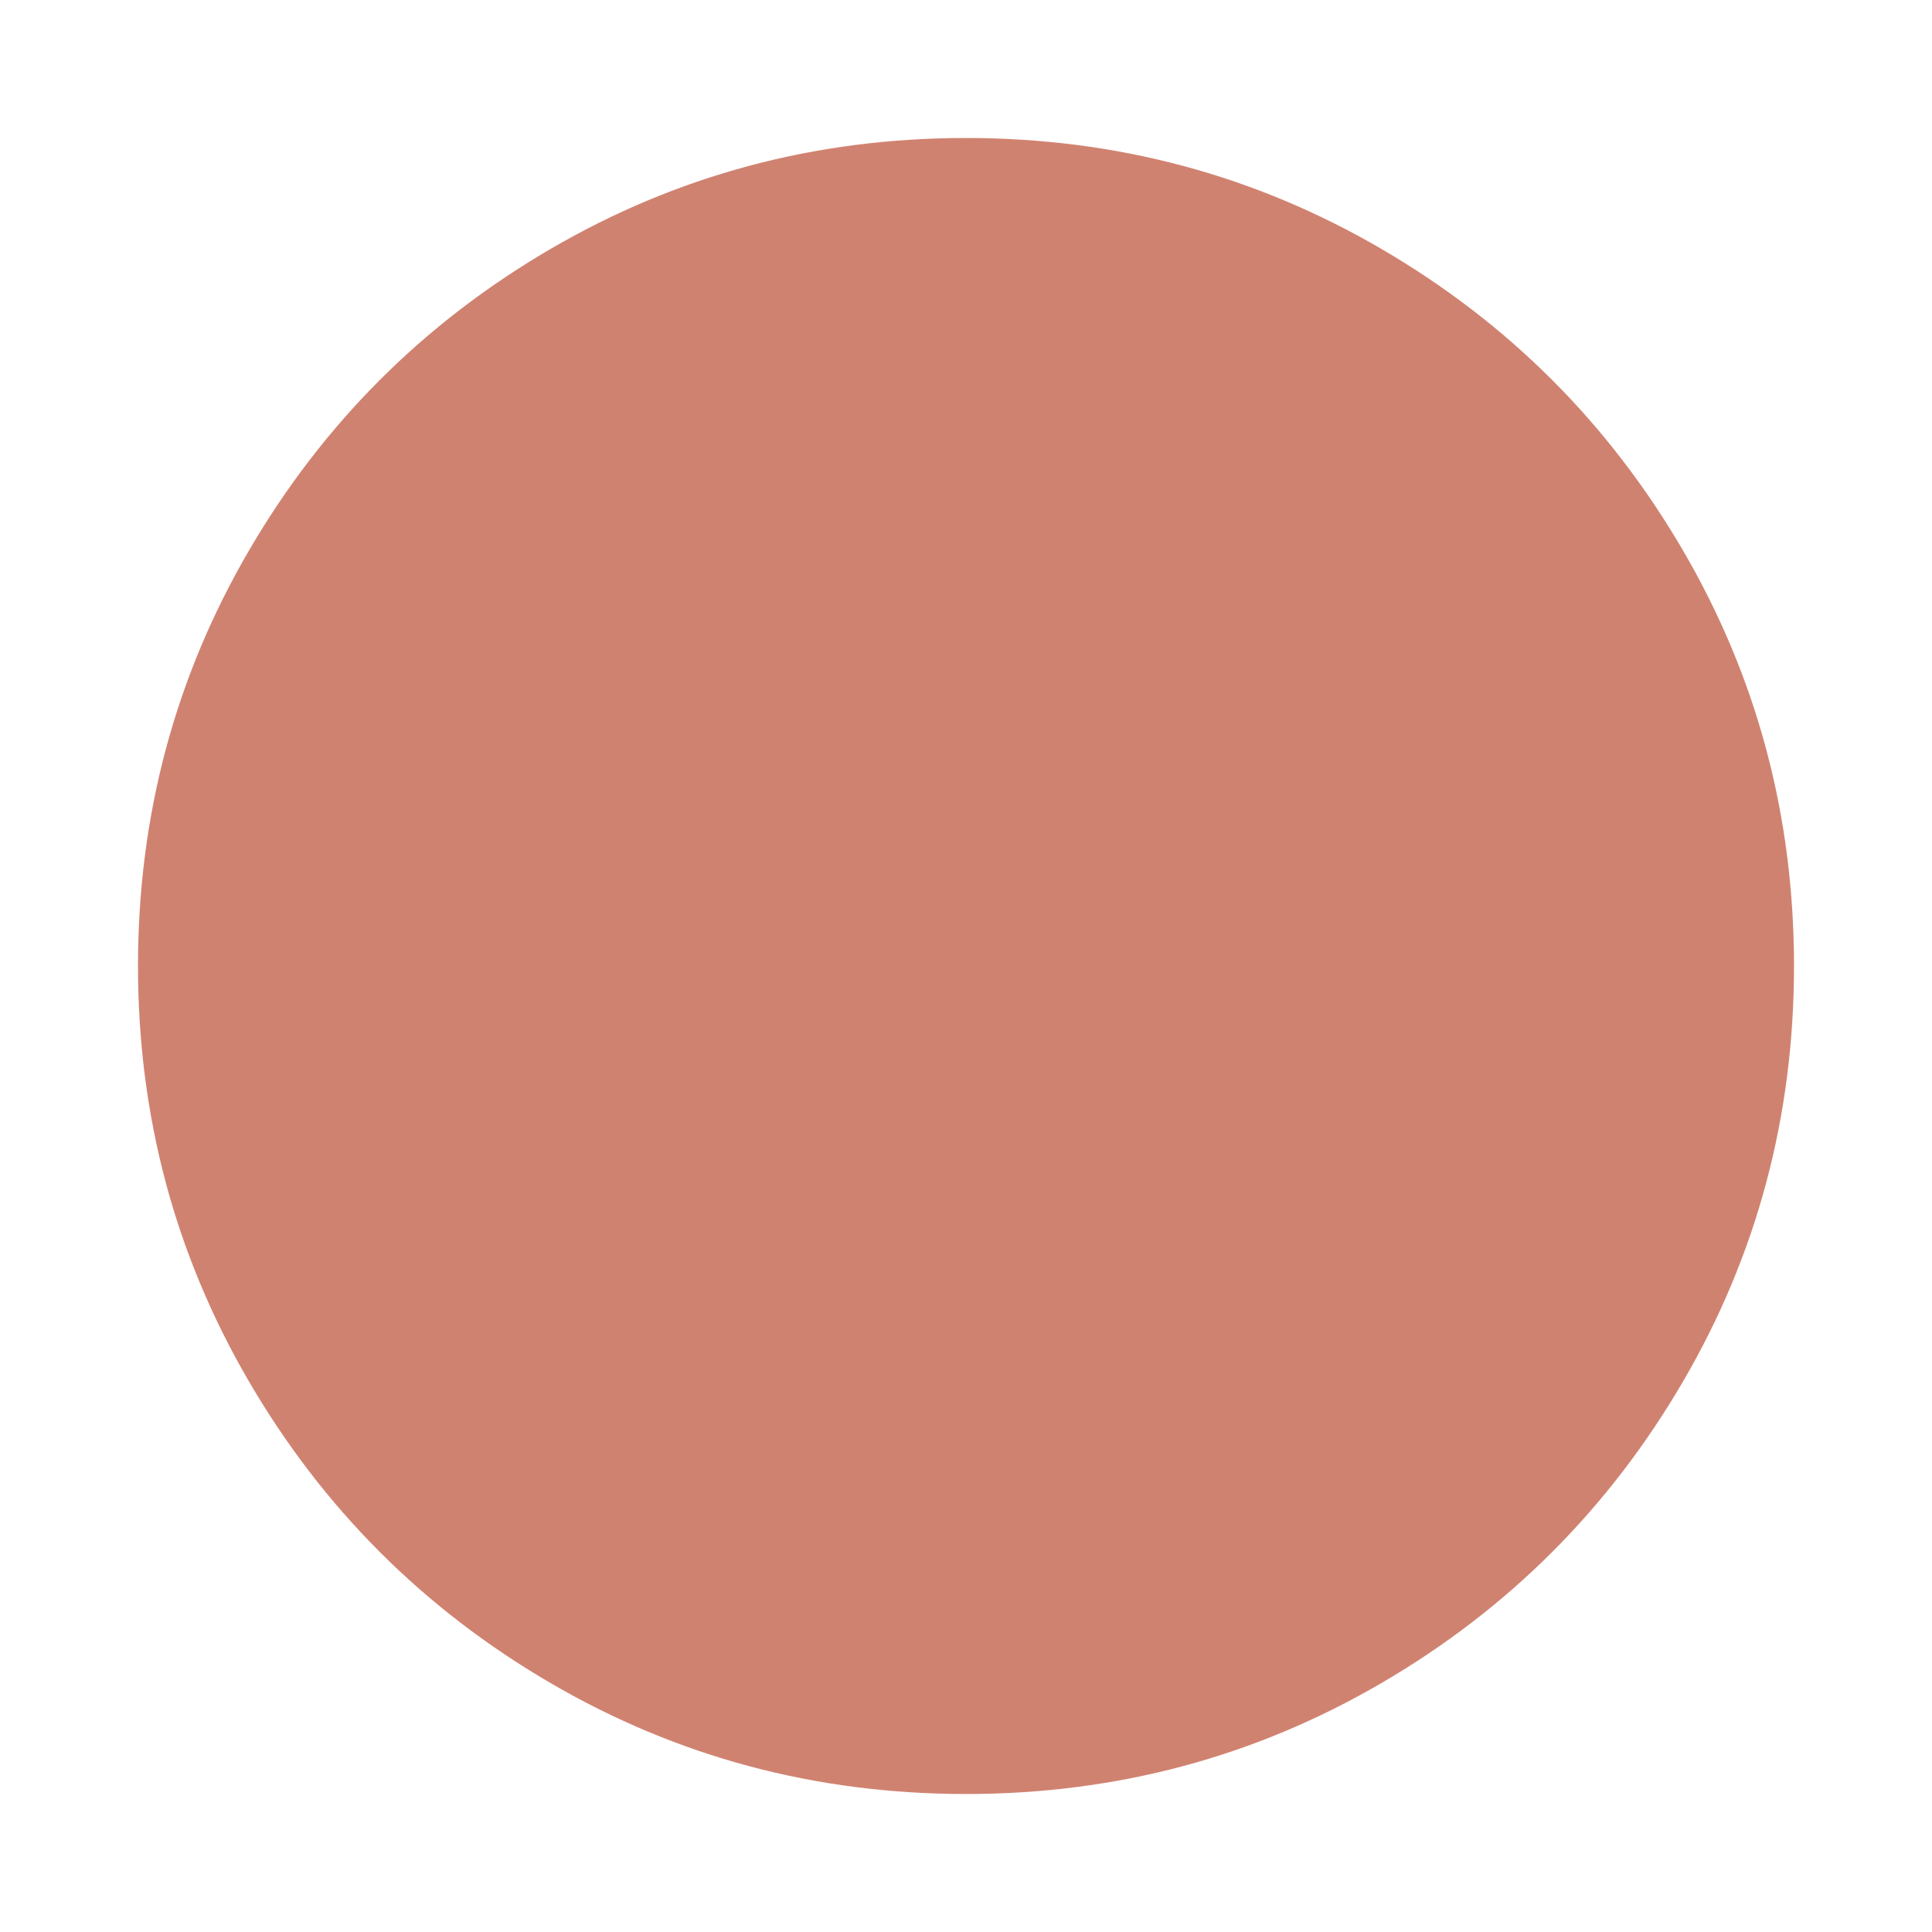 <svg xmlns="http://www.w3.org/2000/svg" viewBox="0 0 1792 1792" id="Circle"><path d="M1664 896q0 209-103 385.5T1281.5 1561 896 1664t-385.5-103T231 1281.5 128 896t103-385.5T510.5 231 896 128t385.5 103T1561 510.5 1664 896z" fill="#d08270" class="color000000 svgShape"></path></svg>